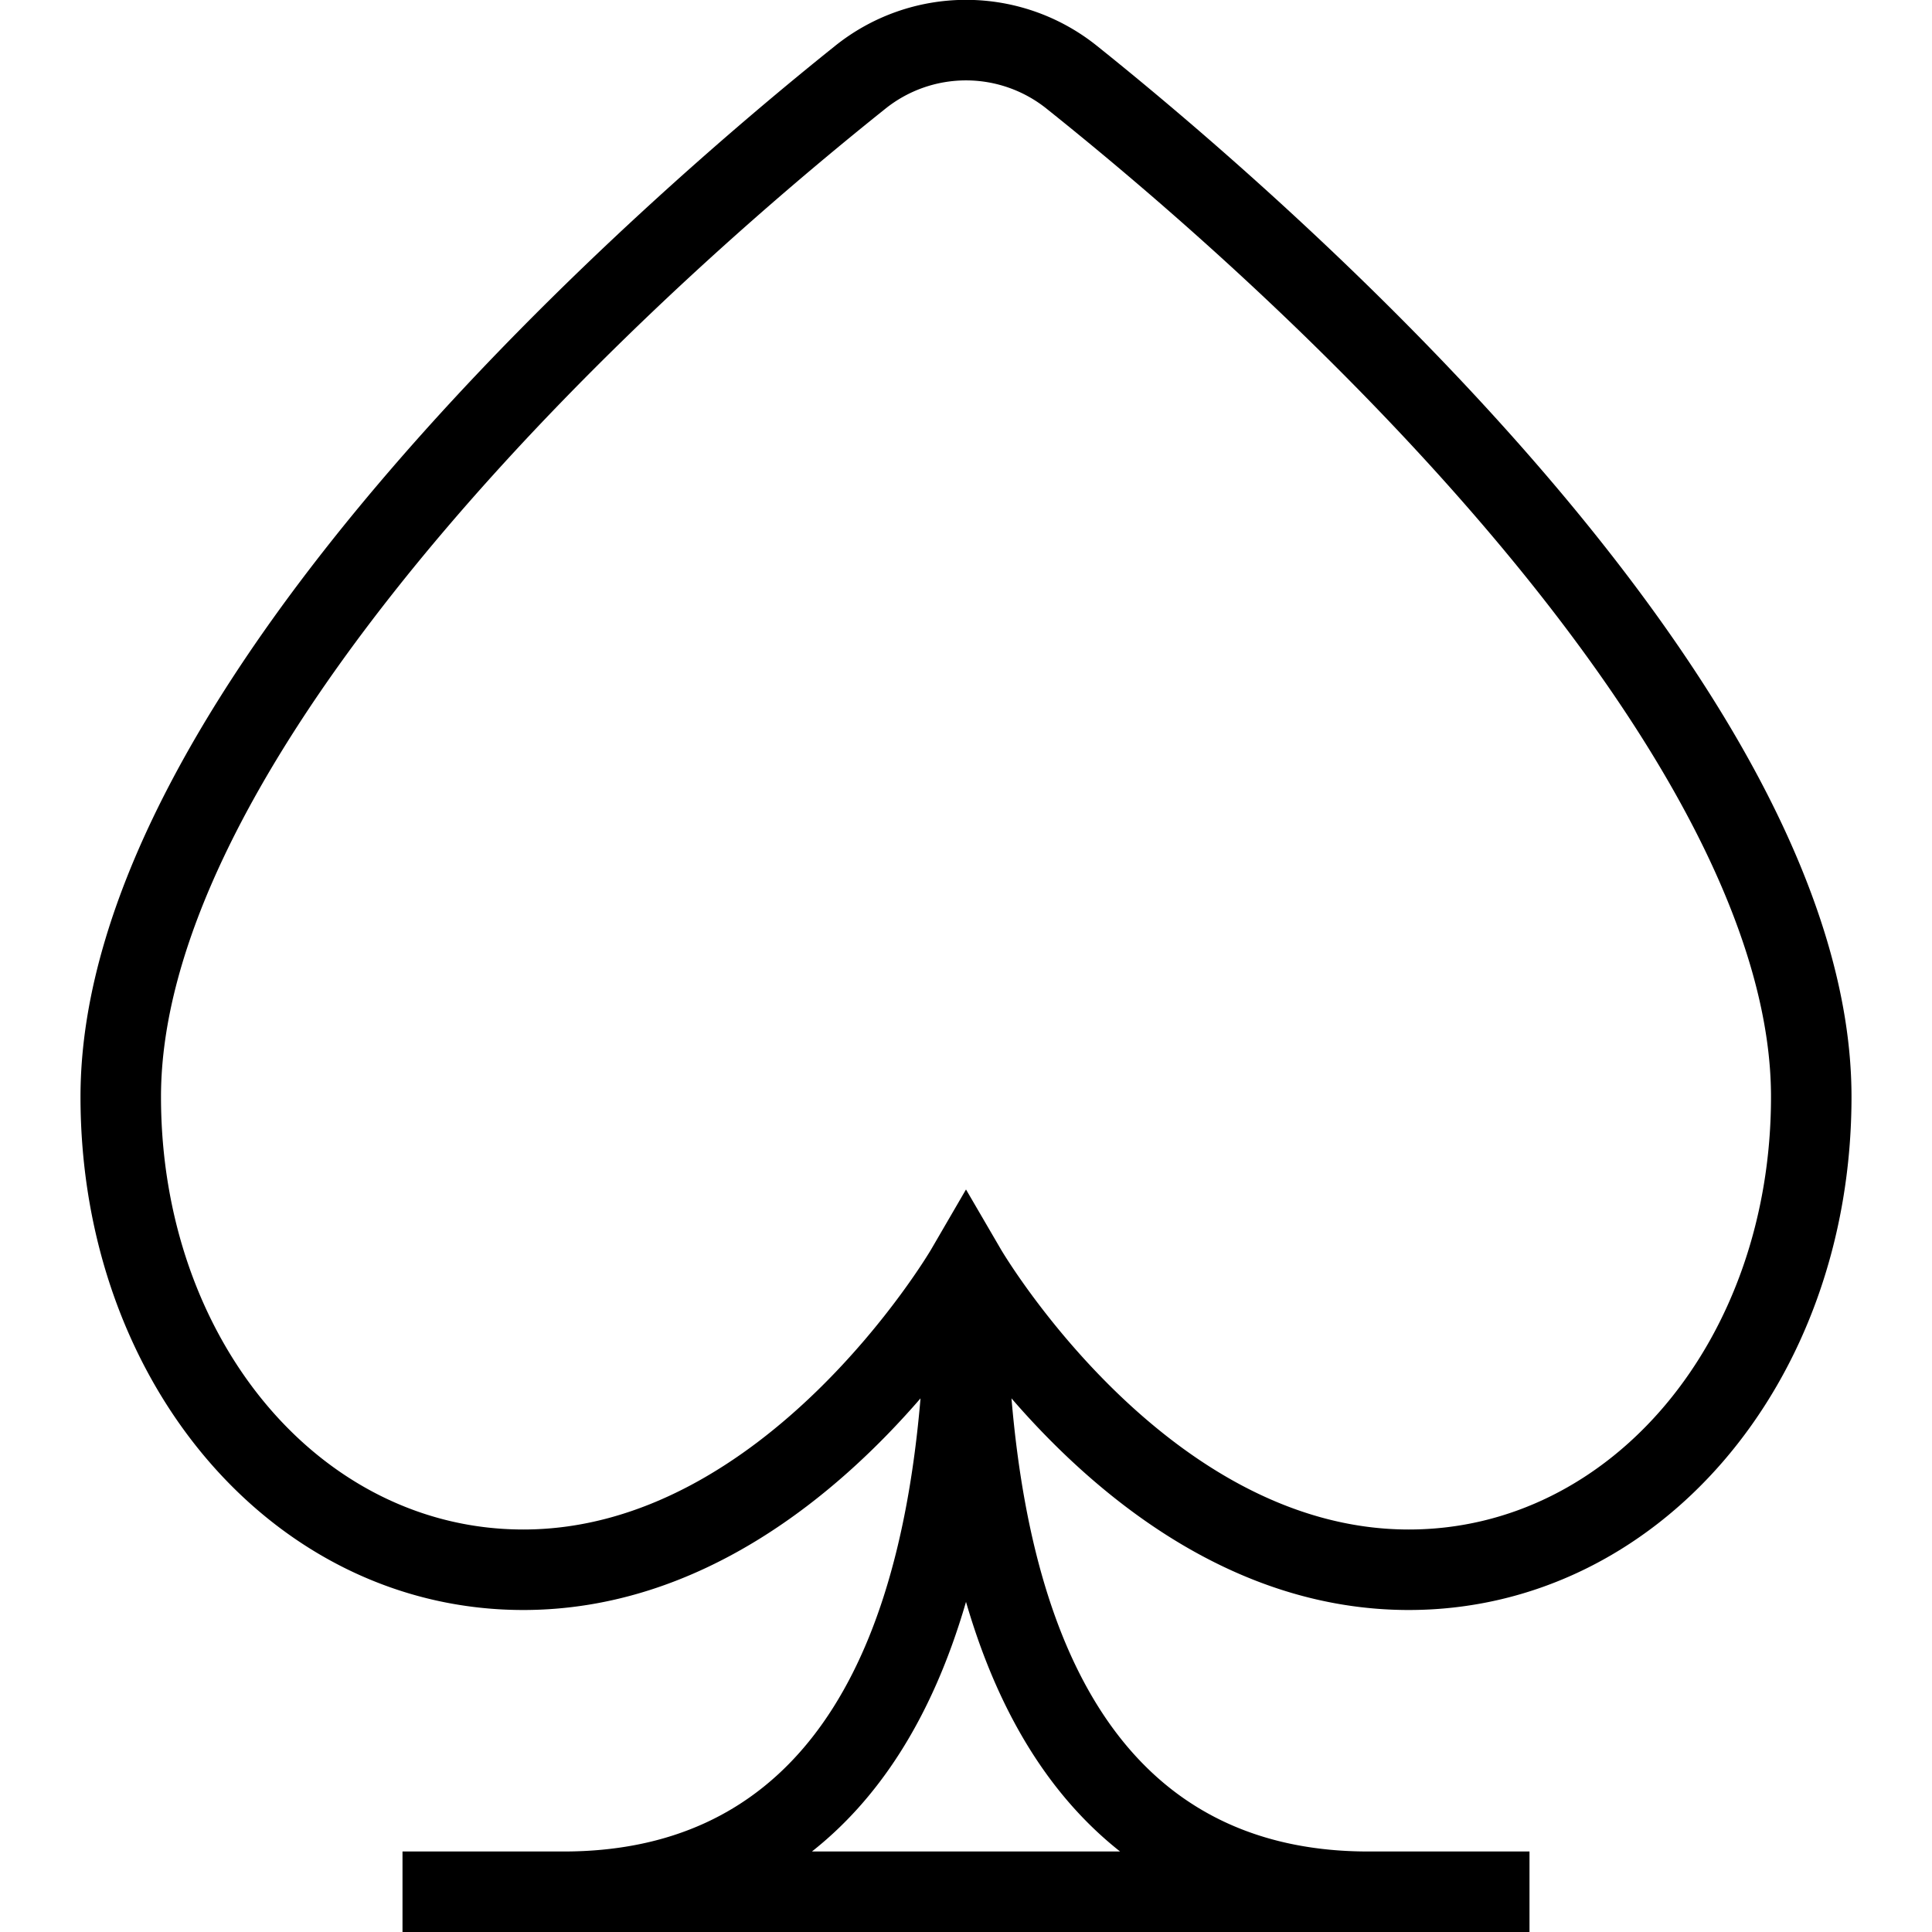 <svg xmlns="http://www.w3.org/2000/svg" width="512" height="512" data-name="Layer 1" viewBox="0 0 24 24"><path d="M17.5 20c3.084 0 5.5-2.8 5.5-6.375C23 8.468 15.829 2.332 13.632.574a2.599 2.599 0 0 0-3.263 0C8.171 2.332 1 8.466 1 13.625 1 17.2 3.416 20 6.5 20c2.232 0 3.935-1.473 4.935-2.629C11.119 21.106 9.633 23 7 23H5v1h14v-1h-2c-2.633 0-4.119-1.893-4.435-5.629 1 1.156 2.702 2.629 4.935 2.629Zm-11-1C3.977 19 2 16.639 2 13.625c0-3.745 4.646-8.794 8.993-12.27a1.601 1.601 0 0 1 2.014 0C17.355 4.832 22 9.881 22 13.625 22 16.639 20.023 19 17.5 19c-3.008 0-5.047-3.446-5.067-3.481L12 14.776l-.432.743c-.02.035-2.06 3.481-5.067 3.481Zm7.414 4h-3.828c.794-.627 1.479-1.603 1.914-3.101.435 1.498 1.12 2.474 1.914 3.101Z"/></svg>